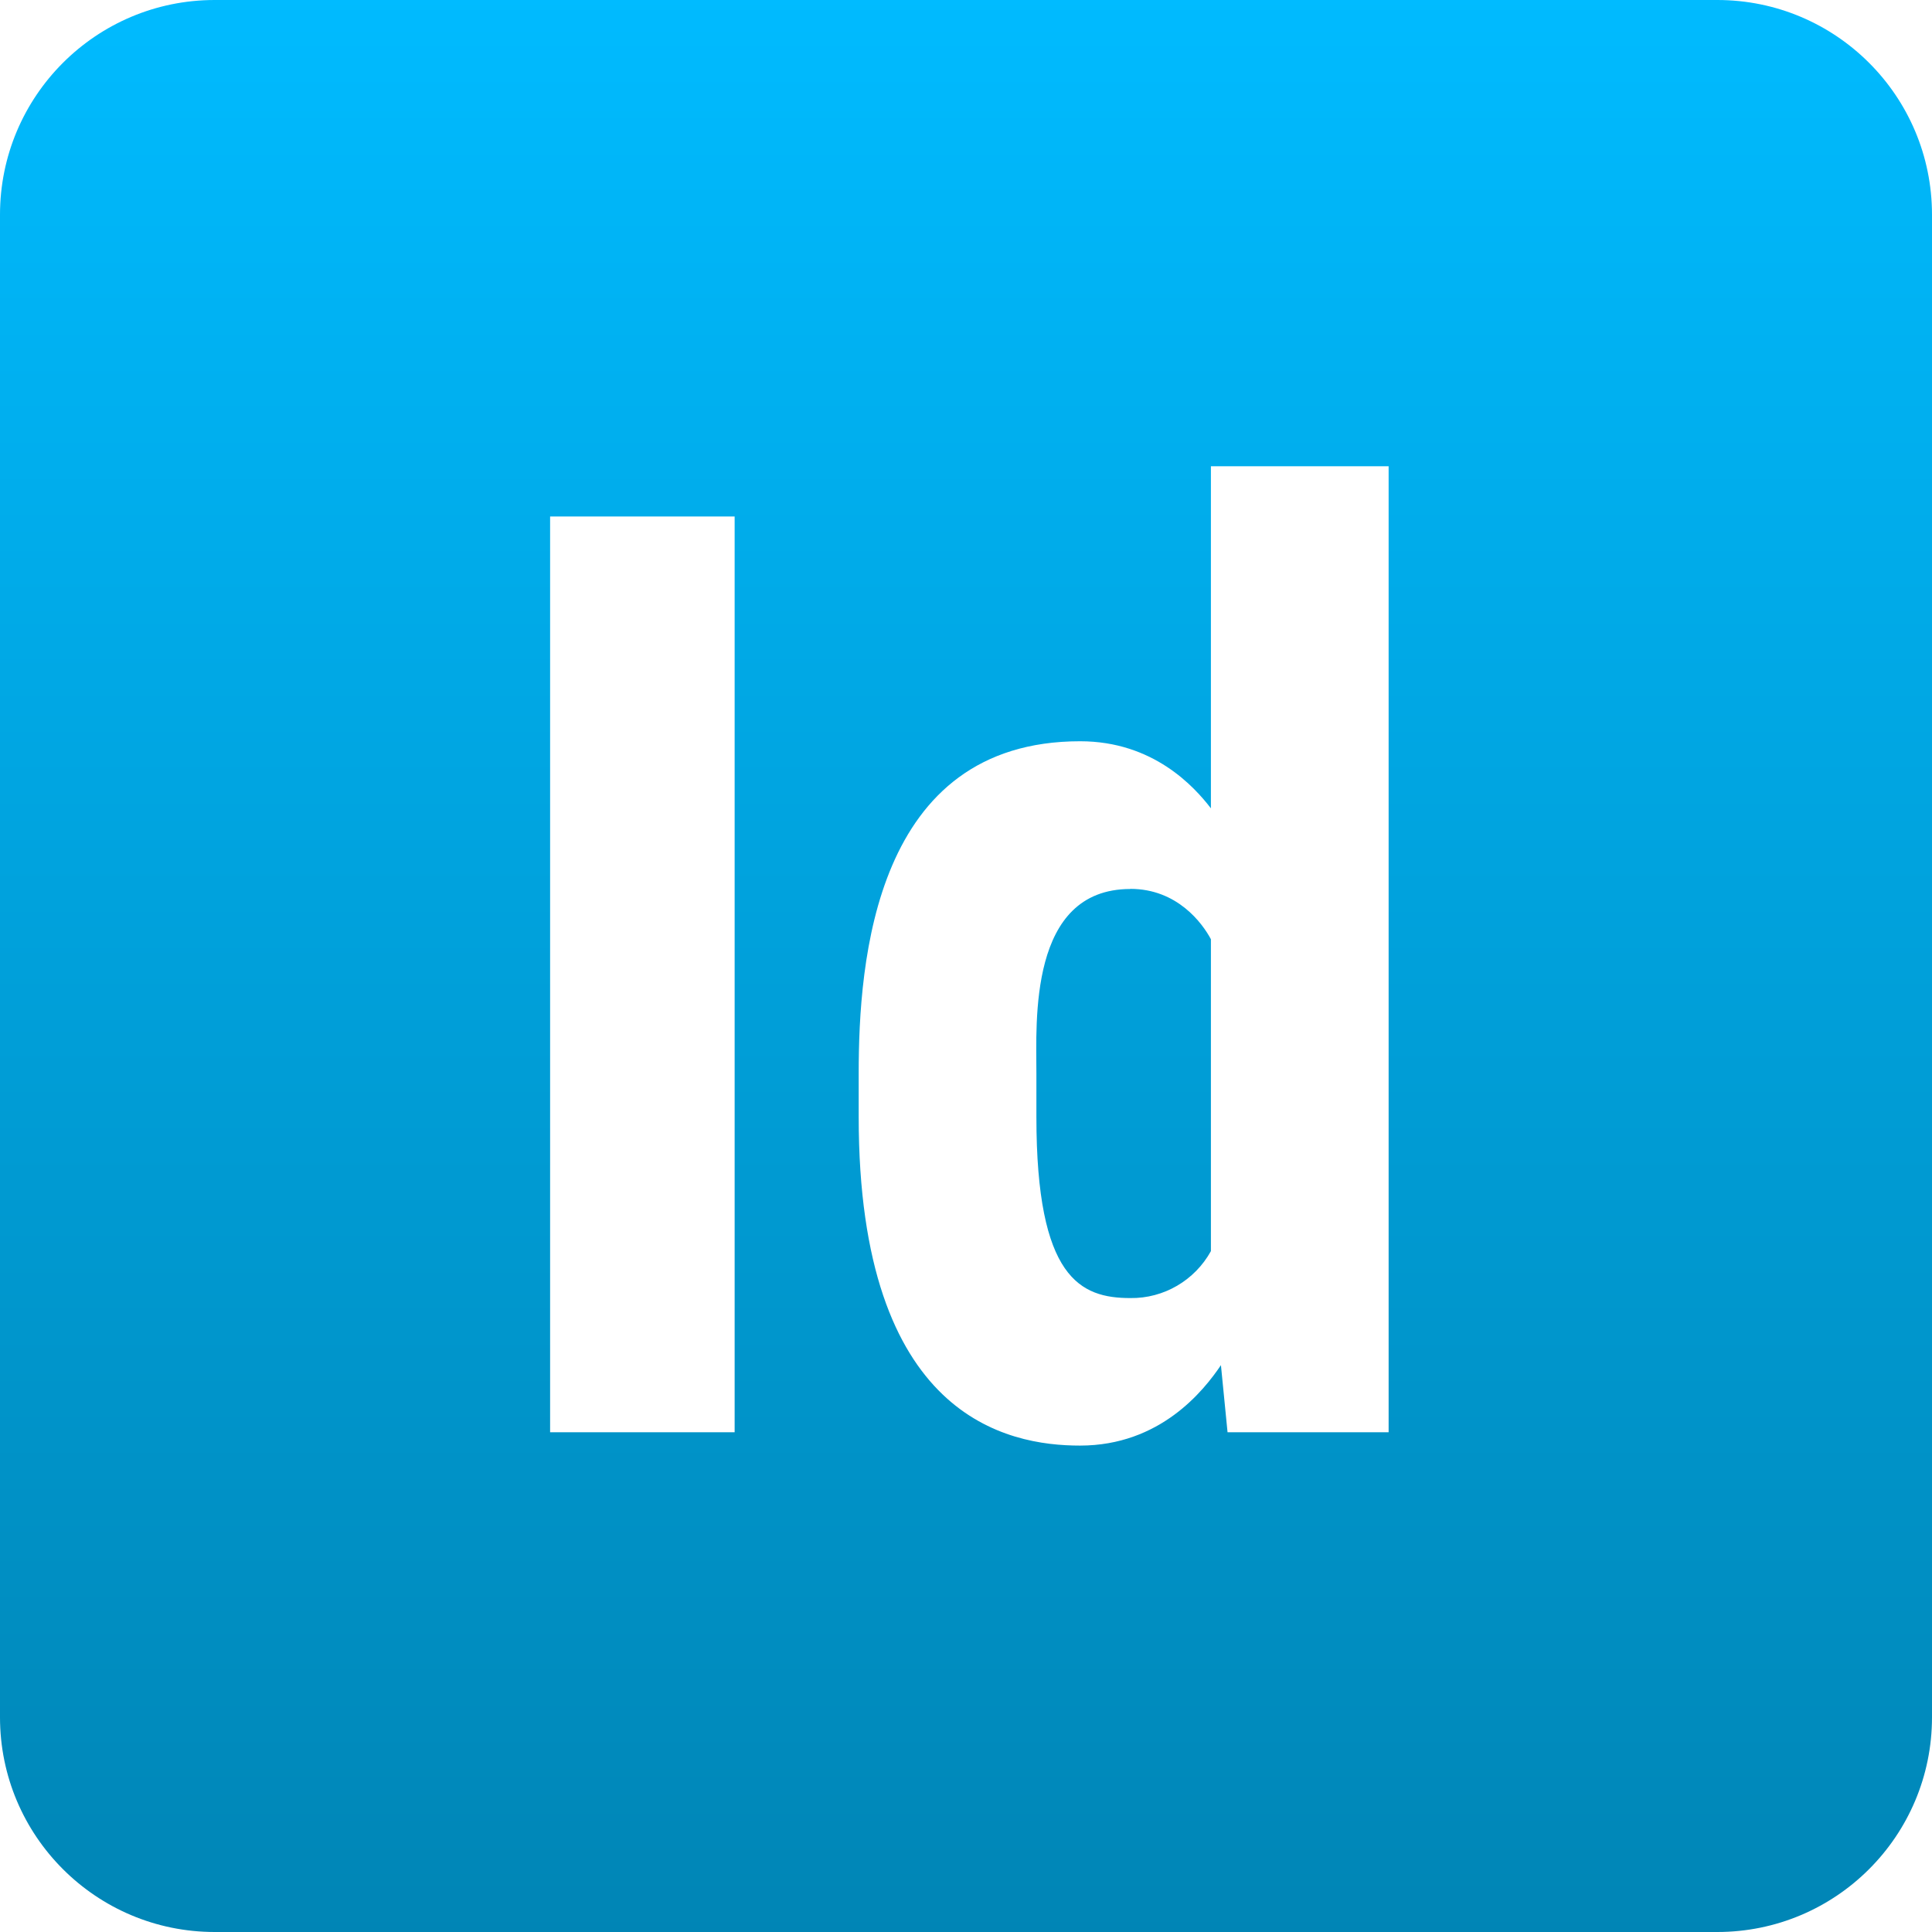 <svg xmlns="http://www.w3.org/2000/svg" xmlns:xlink="http://www.w3.org/1999/xlink" width="64" height="64" viewBox="0 0 64 64" version="1.1">
<defs>
<linearGradient id="linear0" gradientUnits="userSpaceOnUse" x1="0" y1="0" x2="0" y2="1" gradientTransform="matrix(64,0,0,64,0,0)">
<stop offset="0" style="stop-color:#00bbff;stop-opacity:1;"/>
<stop offset="1" style="stop-color:#0085b5;stop-opacity:1;"/>
</linearGradient>
</defs>
<g id="surface1">
<path style=" stroke:none;fill-rule:nonzero;fill:url(#linear0);" d="M 7.113 0 C 3.184 0 0 3.184 0 7.113 L 0 56.887 C 0 60.816 3.184 64 7.113 64 L 56.887 64 C 60.816 64 64 60.816 64 56.887 L 64 7.113 C 64 3.184 60.816 0 56.887 0 Z M 40.113 15.445 L 46 15.445 L 46 47.445 L 40.664 47.445 L 40.445 45.223 C 39.875 46.066 38.434 47.887 35.777 47.887 C 33.391 47.887 28.445 46.973 28.445 37 L 28.445 35.555 C 28.445 31.855 28.961 24.555 35.781 24.555 C 38.207 24.555 39.566 26.066 40.113 26.777 Z M 18.223 17.109 L 24.336 17.109 L 24.336 47.445 L 18.223 47.445 Z M 37.445 29.449 C 34.066 29.449 34.332 33.859 34.332 35.555 L 34.332 37 C 34.332 42.348 35.793 43 37.445 43 C 38.551 43.016 39.578 42.414 40.113 41.445 L 40.113 31.113 C 39.832 30.586 39 29.445 37.445 29.445 Z M 37.445 29.449 "/>
</g>
</svg>
